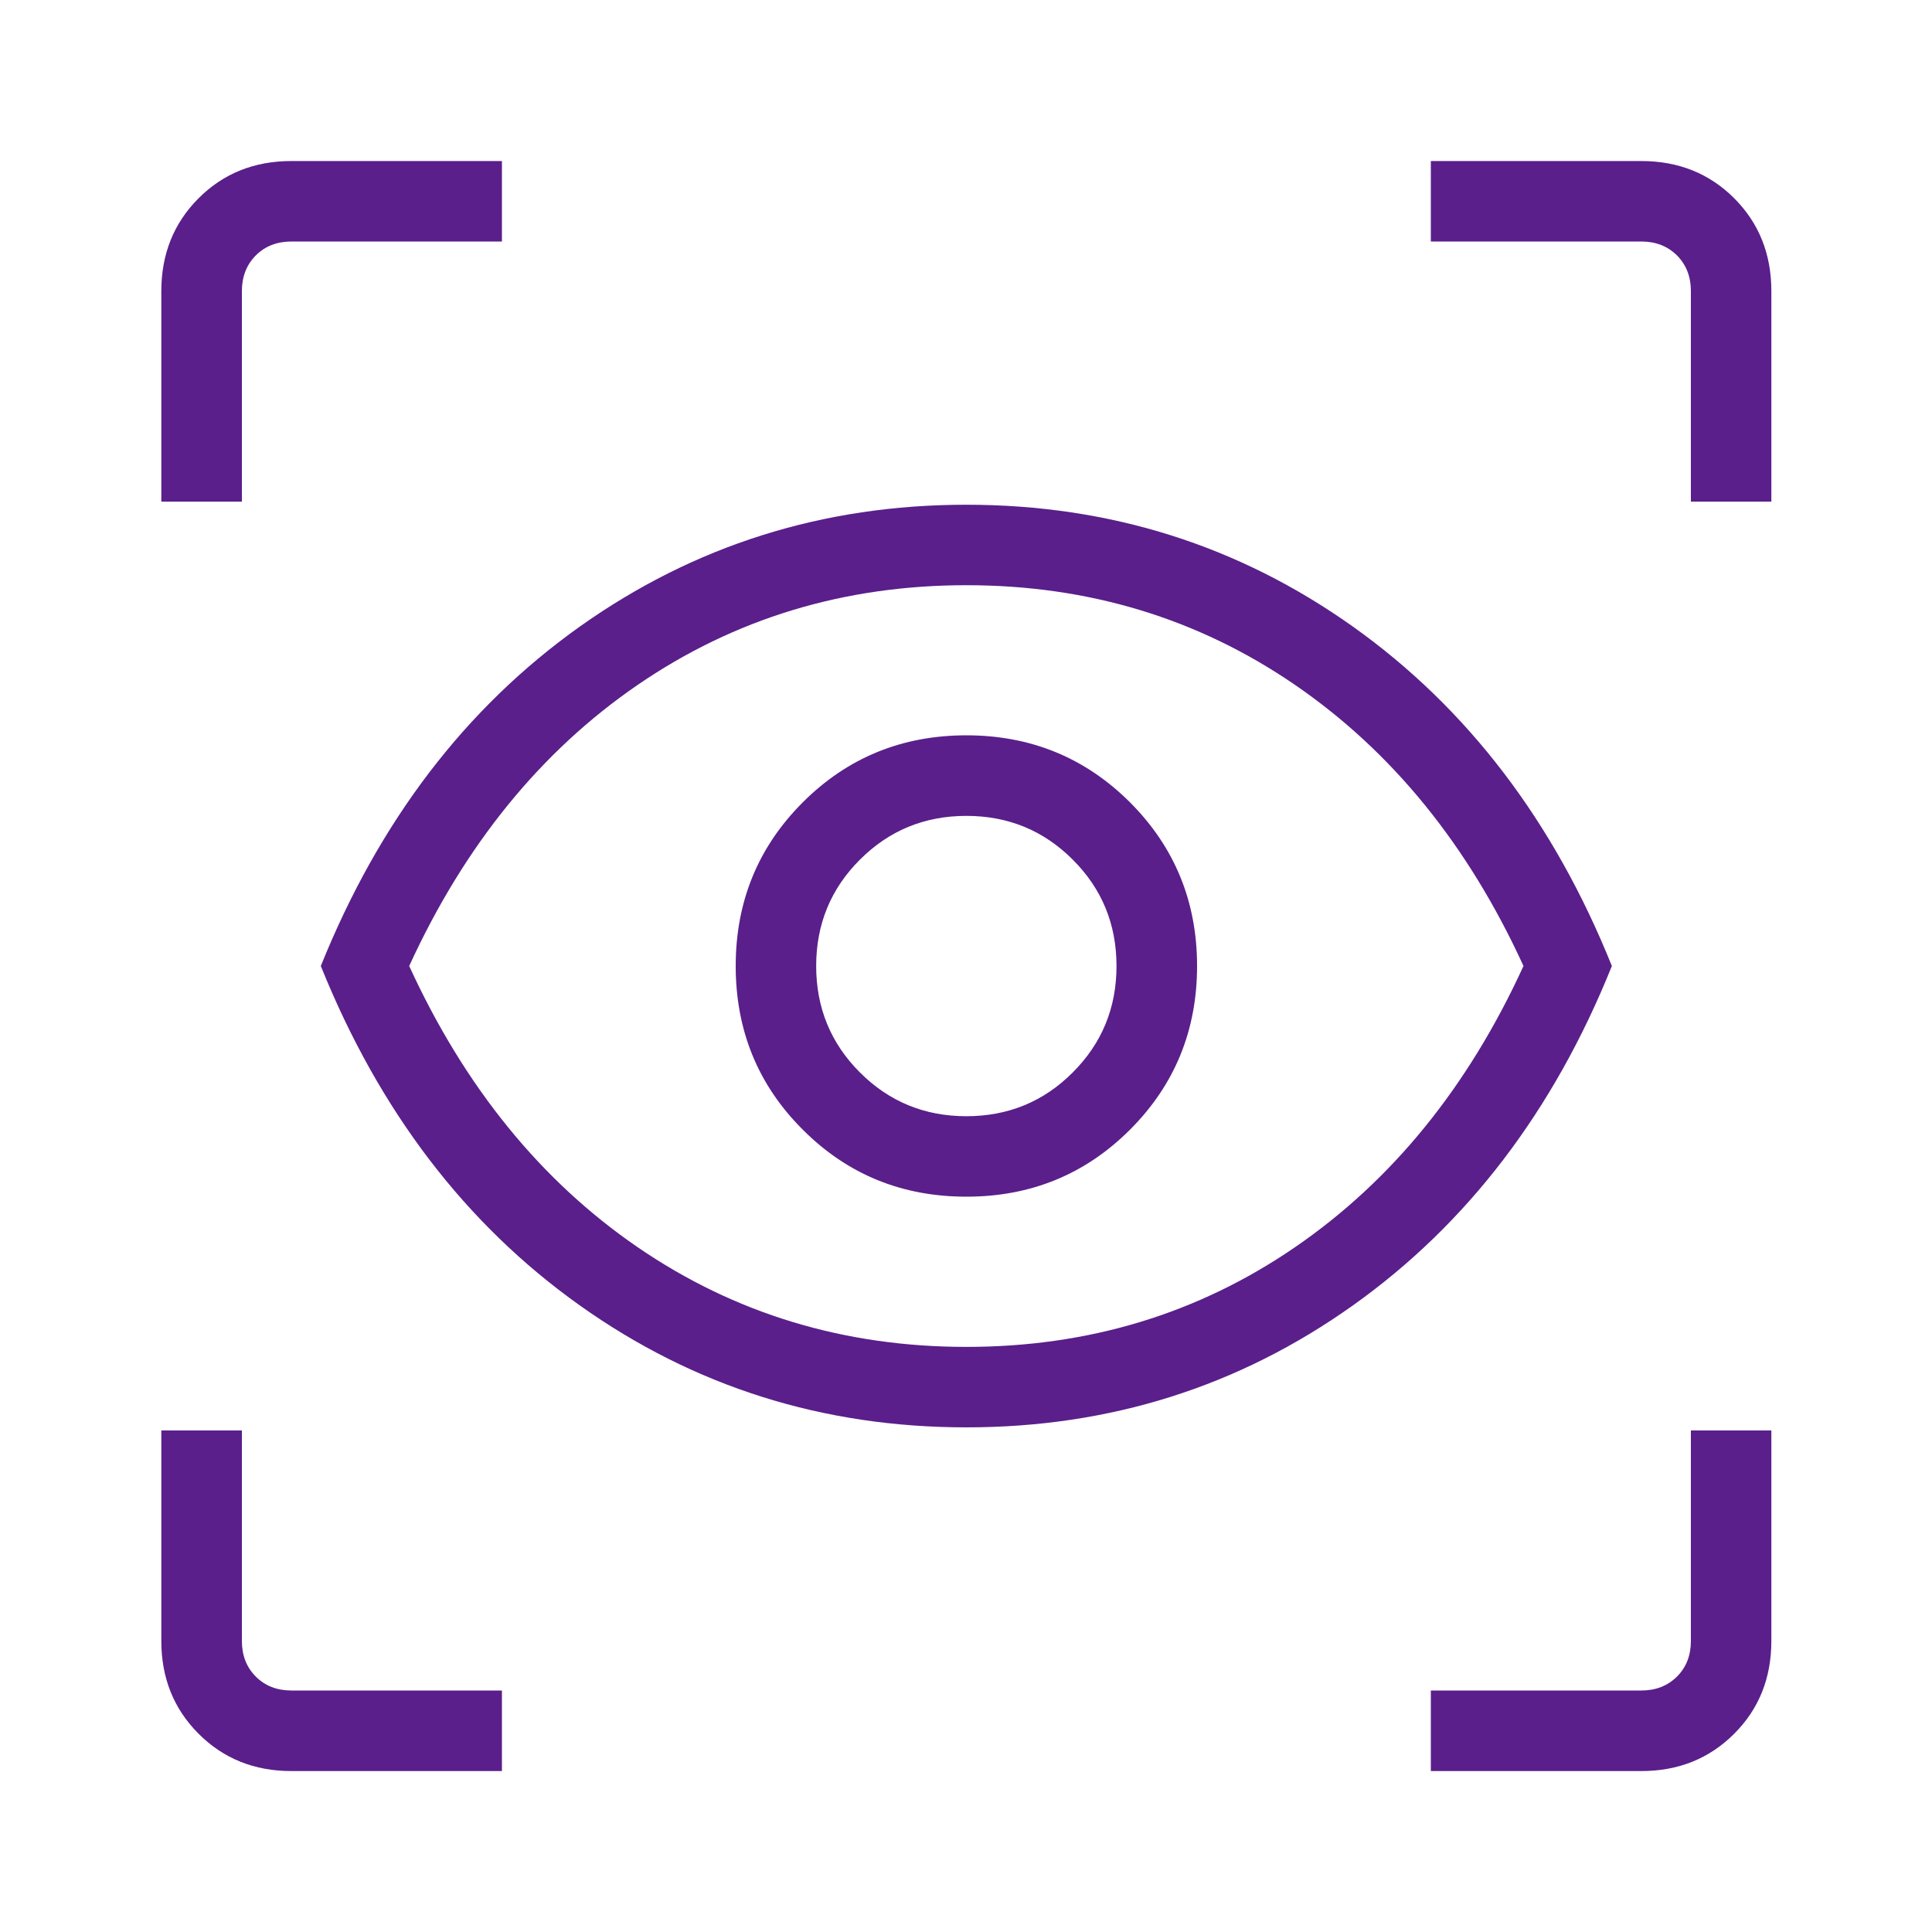 <svg width="20" height="20" viewBox="0 0 20 20" fill="none" xmlns="http://www.w3.org/2000/svg">
<mask id="mask0_95_2374" style="mask-type:alpha" maskUnits="userSpaceOnUse" x="0" y="0" width="20" height="20">
<rect width="20" height="20" fill="#D9D9D9"/>
</mask>
<g mask="url(#mask0_95_2374)">
<path d="M5.196 18.334H3.017C2.633 18.334 2.313 18.205 2.056 17.948C1.799 17.691 1.67 17.371 1.67 16.987V14.808H2.504V16.987C2.504 17.137 2.552 17.26 2.648 17.356C2.744 17.452 2.867 17.5 3.017 17.5H5.196V18.334ZM14.812 18.334V17.5H16.991C17.14 17.5 17.263 17.452 17.36 17.356C17.456 17.26 17.504 17.137 17.504 16.987V14.808H18.337V16.987C18.337 17.371 18.209 17.691 17.952 17.948C17.695 18.205 17.374 18.334 16.991 18.334H14.812ZM10.004 14.776C8.519 14.776 7.185 14.355 6.001 13.513C4.818 12.671 3.925 11.5 3.321 10C3.925 8.5 4.818 7.329 6.001 6.487C7.185 5.646 8.519 5.225 10.004 5.225C11.489 5.225 12.823 5.646 14.006 6.487C15.189 7.329 16.083 8.5 16.686 10C16.083 11.5 15.189 12.671 14.006 13.513C12.823 14.355 11.489 14.776 10.004 14.776ZM10.004 13.943C11.269 13.943 12.403 13.599 13.406 12.911C14.409 12.223 15.198 11.252 15.771 10C15.198 8.748 14.409 7.778 13.406 7.09C12.403 6.402 11.269 6.058 10.004 6.058C8.739 6.058 7.605 6.402 6.601 7.09C5.598 7.778 4.81 8.748 4.236 10C4.81 11.252 5.598 12.223 6.601 12.911C7.605 13.599 8.739 13.943 10.004 13.943ZM10.004 12.388C10.67 12.388 11.235 12.157 11.698 11.694C12.16 11.232 12.392 10.667 12.392 10C12.392 9.334 12.16 8.769 11.698 8.306C11.235 7.844 10.67 7.612 10.004 7.612C9.337 7.612 8.772 7.844 8.31 8.306C7.847 8.769 7.616 9.334 7.616 10C7.616 10.667 7.847 11.232 8.31 11.694C8.772 12.157 9.337 12.388 10.004 12.388ZM10.004 11.555C9.571 11.555 9.204 11.404 8.902 11.102C8.6 10.8 8.449 10.433 8.449 10C8.449 9.568 8.6 9.2 8.902 8.899C9.204 8.597 9.571 8.446 10.004 8.446C10.436 8.446 10.804 8.597 11.105 8.899C11.407 9.2 11.558 9.568 11.558 10C11.558 10.433 11.407 10.8 11.105 11.102C10.804 11.404 10.436 11.555 10.004 11.555ZM1.67 5.193V3.013C1.67 2.63 1.799 2.309 2.056 2.052C2.313 1.795 2.633 1.667 3.017 1.667H5.196V2.5H3.017C2.867 2.5 2.744 2.548 2.648 2.644C2.552 2.741 2.504 2.864 2.504 3.013V5.193H1.67ZM17.504 5.193V3.013C17.504 2.864 17.456 2.741 17.36 2.644C17.263 2.548 17.14 2.5 16.991 2.5H14.812V1.667H16.991C17.374 1.667 17.695 1.795 17.952 2.052C18.209 2.309 18.337 2.63 18.337 3.013V5.193H17.504Z" fill="#5A1F8B"/>
</g>
</svg>
